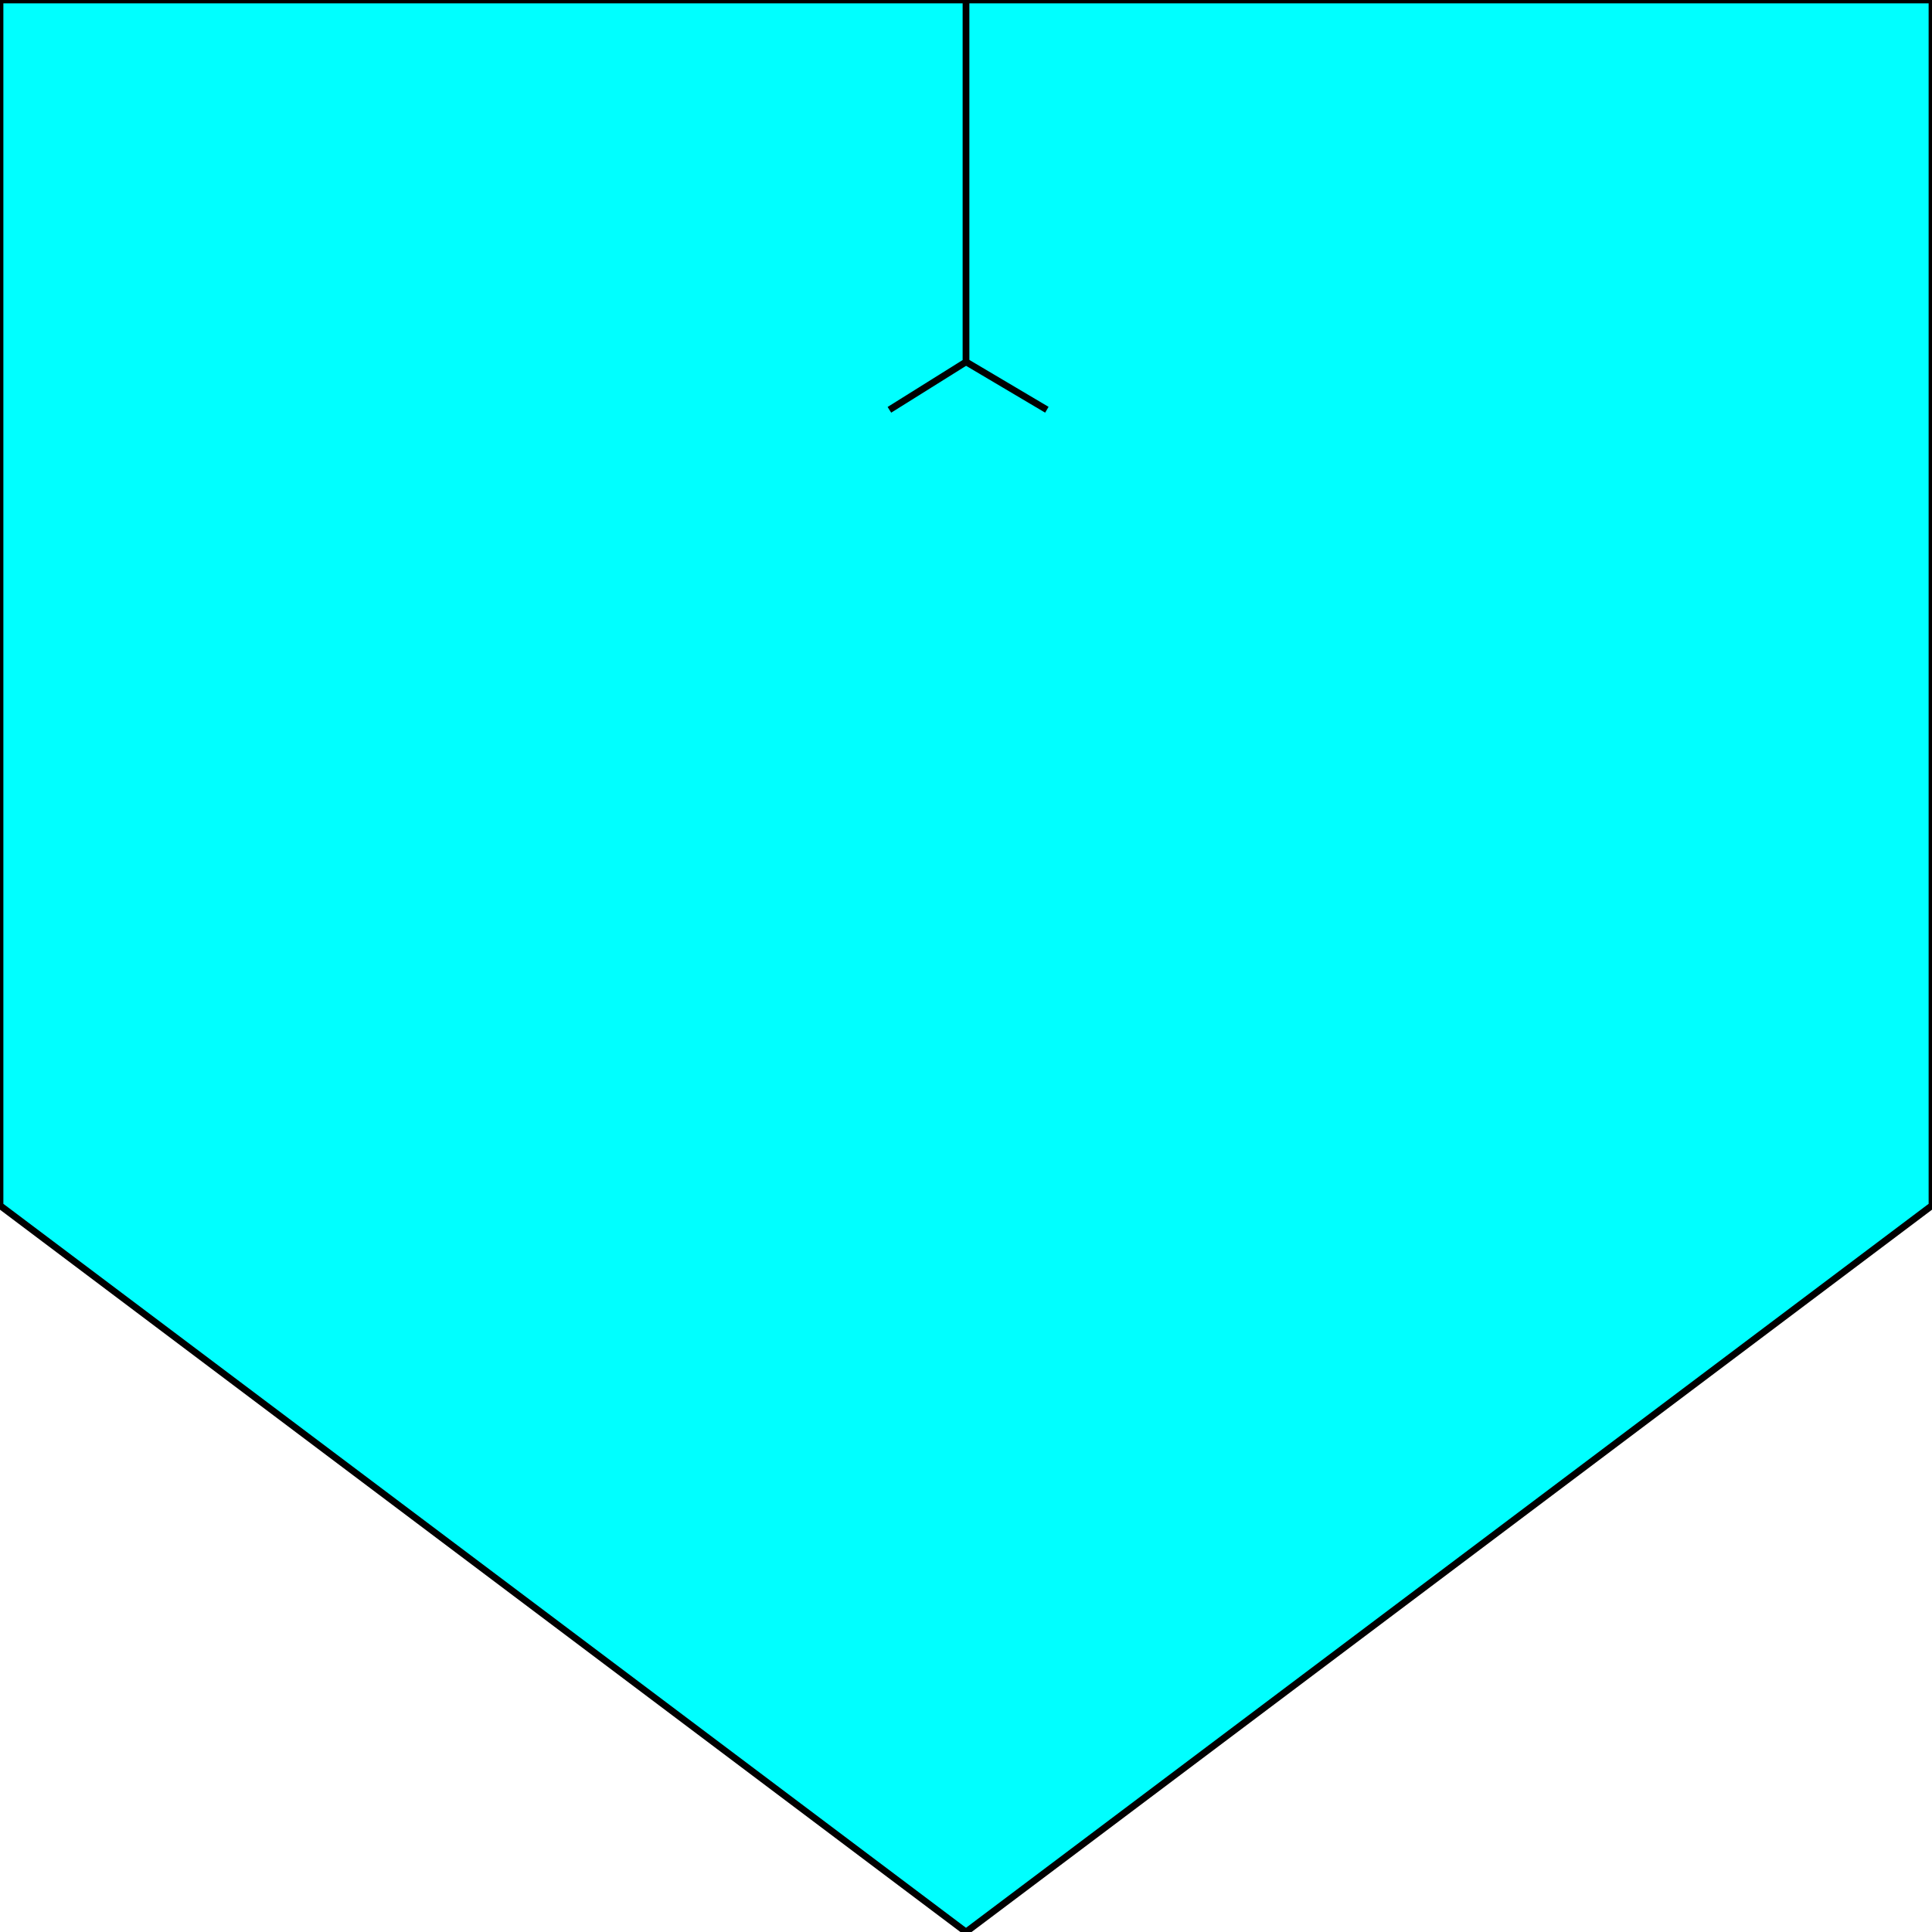 <svg width="150" height="150" viewBox="0 0 150 150" fill="none" xmlns="http://www.w3.org/2000/svg">
<g clip-path="url(#clip0_2109_193765)">
<path d="M0 0V93.595L75 150L150 93.595V0H0Z" fill="#00FFFF" stroke="black" stroke-width="0.523"/>
<path d="M75 0V28.099L69.053 31.818" stroke="black" stroke-width="0.523"/>
<path d="M75 28.094L81.278 31.813" stroke="black" stroke-width="0.523"/>
</g>
<defs>
<clipPath id="clip0_2109_193765">
<rect width="150" height="150" fill="white"/>
</clipPath>
</defs>
</svg>
